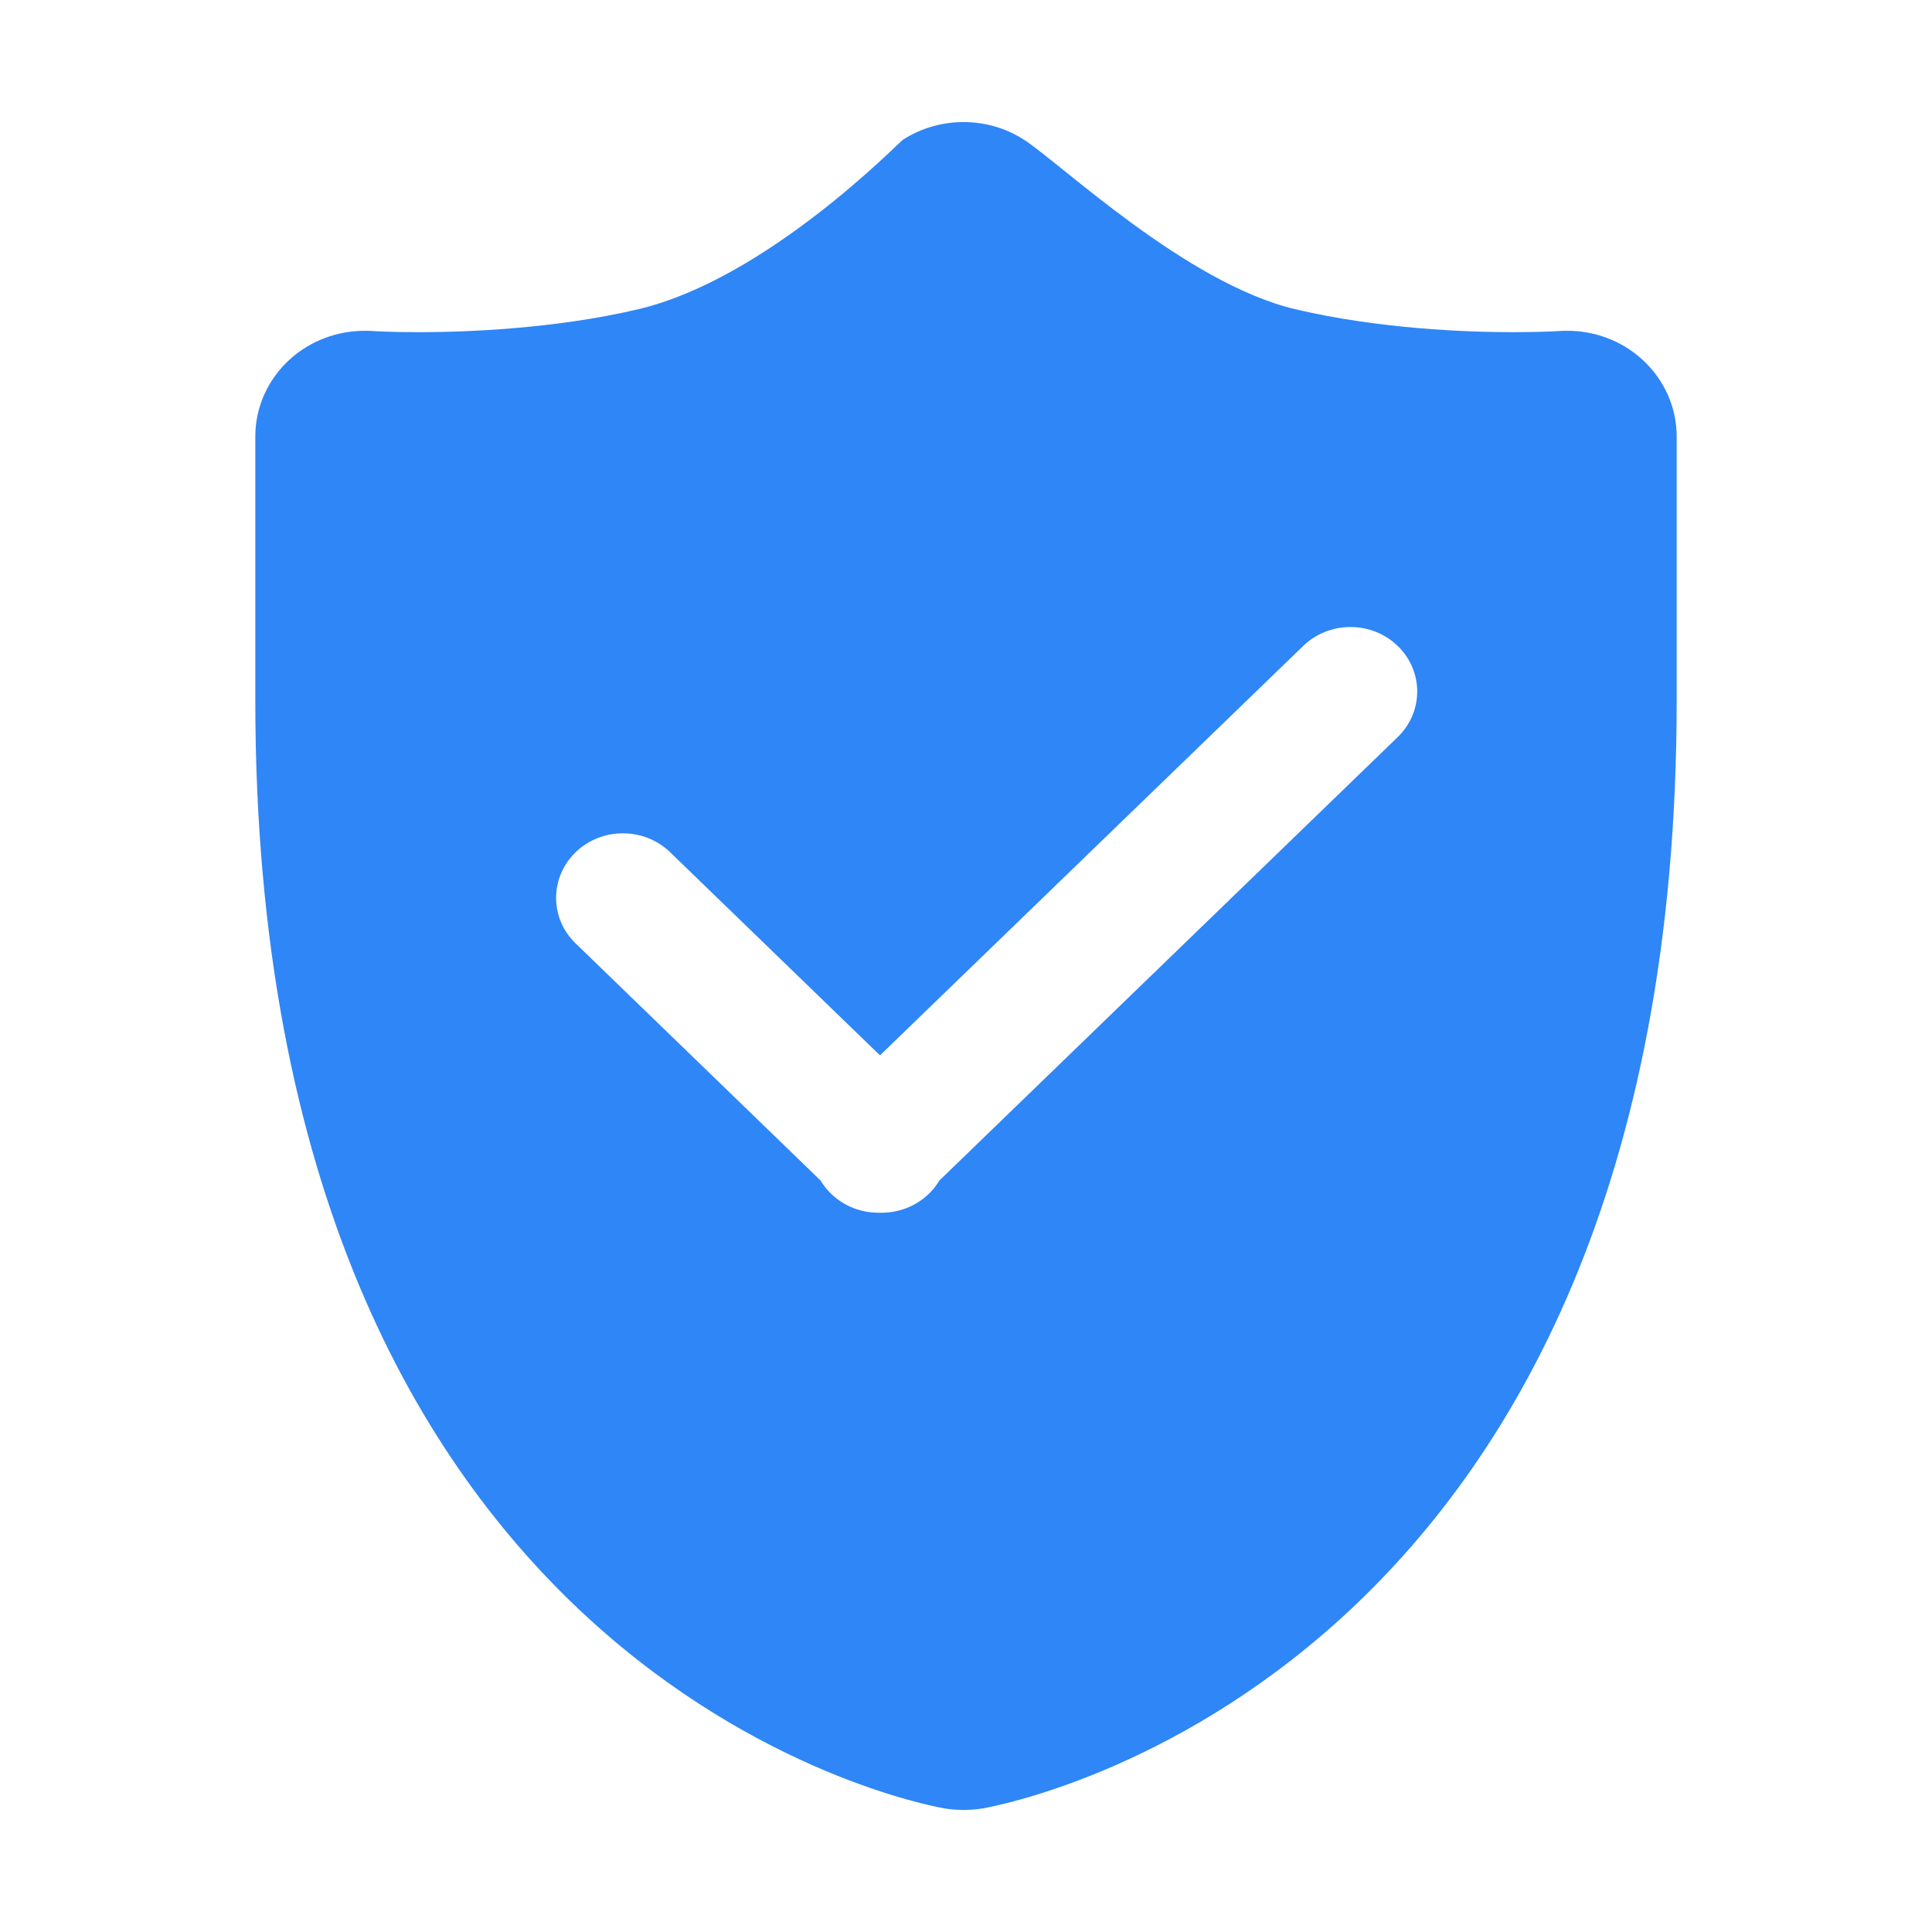 <?xml version="1.0" standalone="no"?><!DOCTYPE svg PUBLIC "-//W3C//DTD SVG 1.1//EN" "http://www.w3.org/Graphics/SVG/1.1/DTD/svg11.dtd"><svg t="1555555561923" class="icon" style="" viewBox="0 0 1024 1024" version="1.1" xmlns="http://www.w3.org/2000/svg" p-id="2201" xmlns:xlink="http://www.w3.org/1999/xlink" width="128" height="128"><defs><style type="text/css"></style></defs><path d="M870.263 190.409c-10.737-9.75-24.877-15.084-39.5-15.084-1.333 0-2.666 0-3.998 0.092-0.807 0.091-10.118 0.646-24.67 0.646-24.116 0-71.2-1.656-115.803-12.23-57.59-13.704-124.056-77.16-143.393-89.667-9.748-6.343-20.967-9.47-32.21-9.47-11.195 0-22.415 3.127-32.14 9.38-2.345 1.563-71.939 73.569-140.012 89.757-44.579 10.574-92.56 12.23-116.655 12.23-14.554 0-23.84-0.555-24.76-0.646-1.264-0.092-2.529-0.092-3.816-0.092-14.646 0-28.83 5.334-39.613 15.084-11.702 10.575-18.369 25.38-18.369 40.922v140.058c0 517.75 350.285 584.422 365.136 587.086 3.403 0.555 6.828 0.83 10.254 0.83 3.403 0 6.874-0.275 10.23-0.83 14.874-2.665 367.733-69.338 367.733-587.086V231.33c0-15.542-6.69-30.346-18.414-40.922zM740.78 390.7L497.931 625.666c-1.518 2.48-3.38 4.968-5.633 7.082-7.128 6.897-16.553 10.207-25.889 10.023-9.332 0.184-18.738-3.126-25.863-10.023-2.252-2.114-4.137-4.601-5.655-7.082l-129.78-125.62c-13.82-13.337-13.82-34.946 0-48.374 13.816-13.331 36.23-13.331 50.05 0l111.25 107.69 224.342-217.03c13.819-13.336 36.21-13.336 50.027 0 13.817 13.33 13.817 35.036 0 48.369z" p-id="2202" fill="#2f86f6"></path></svg>